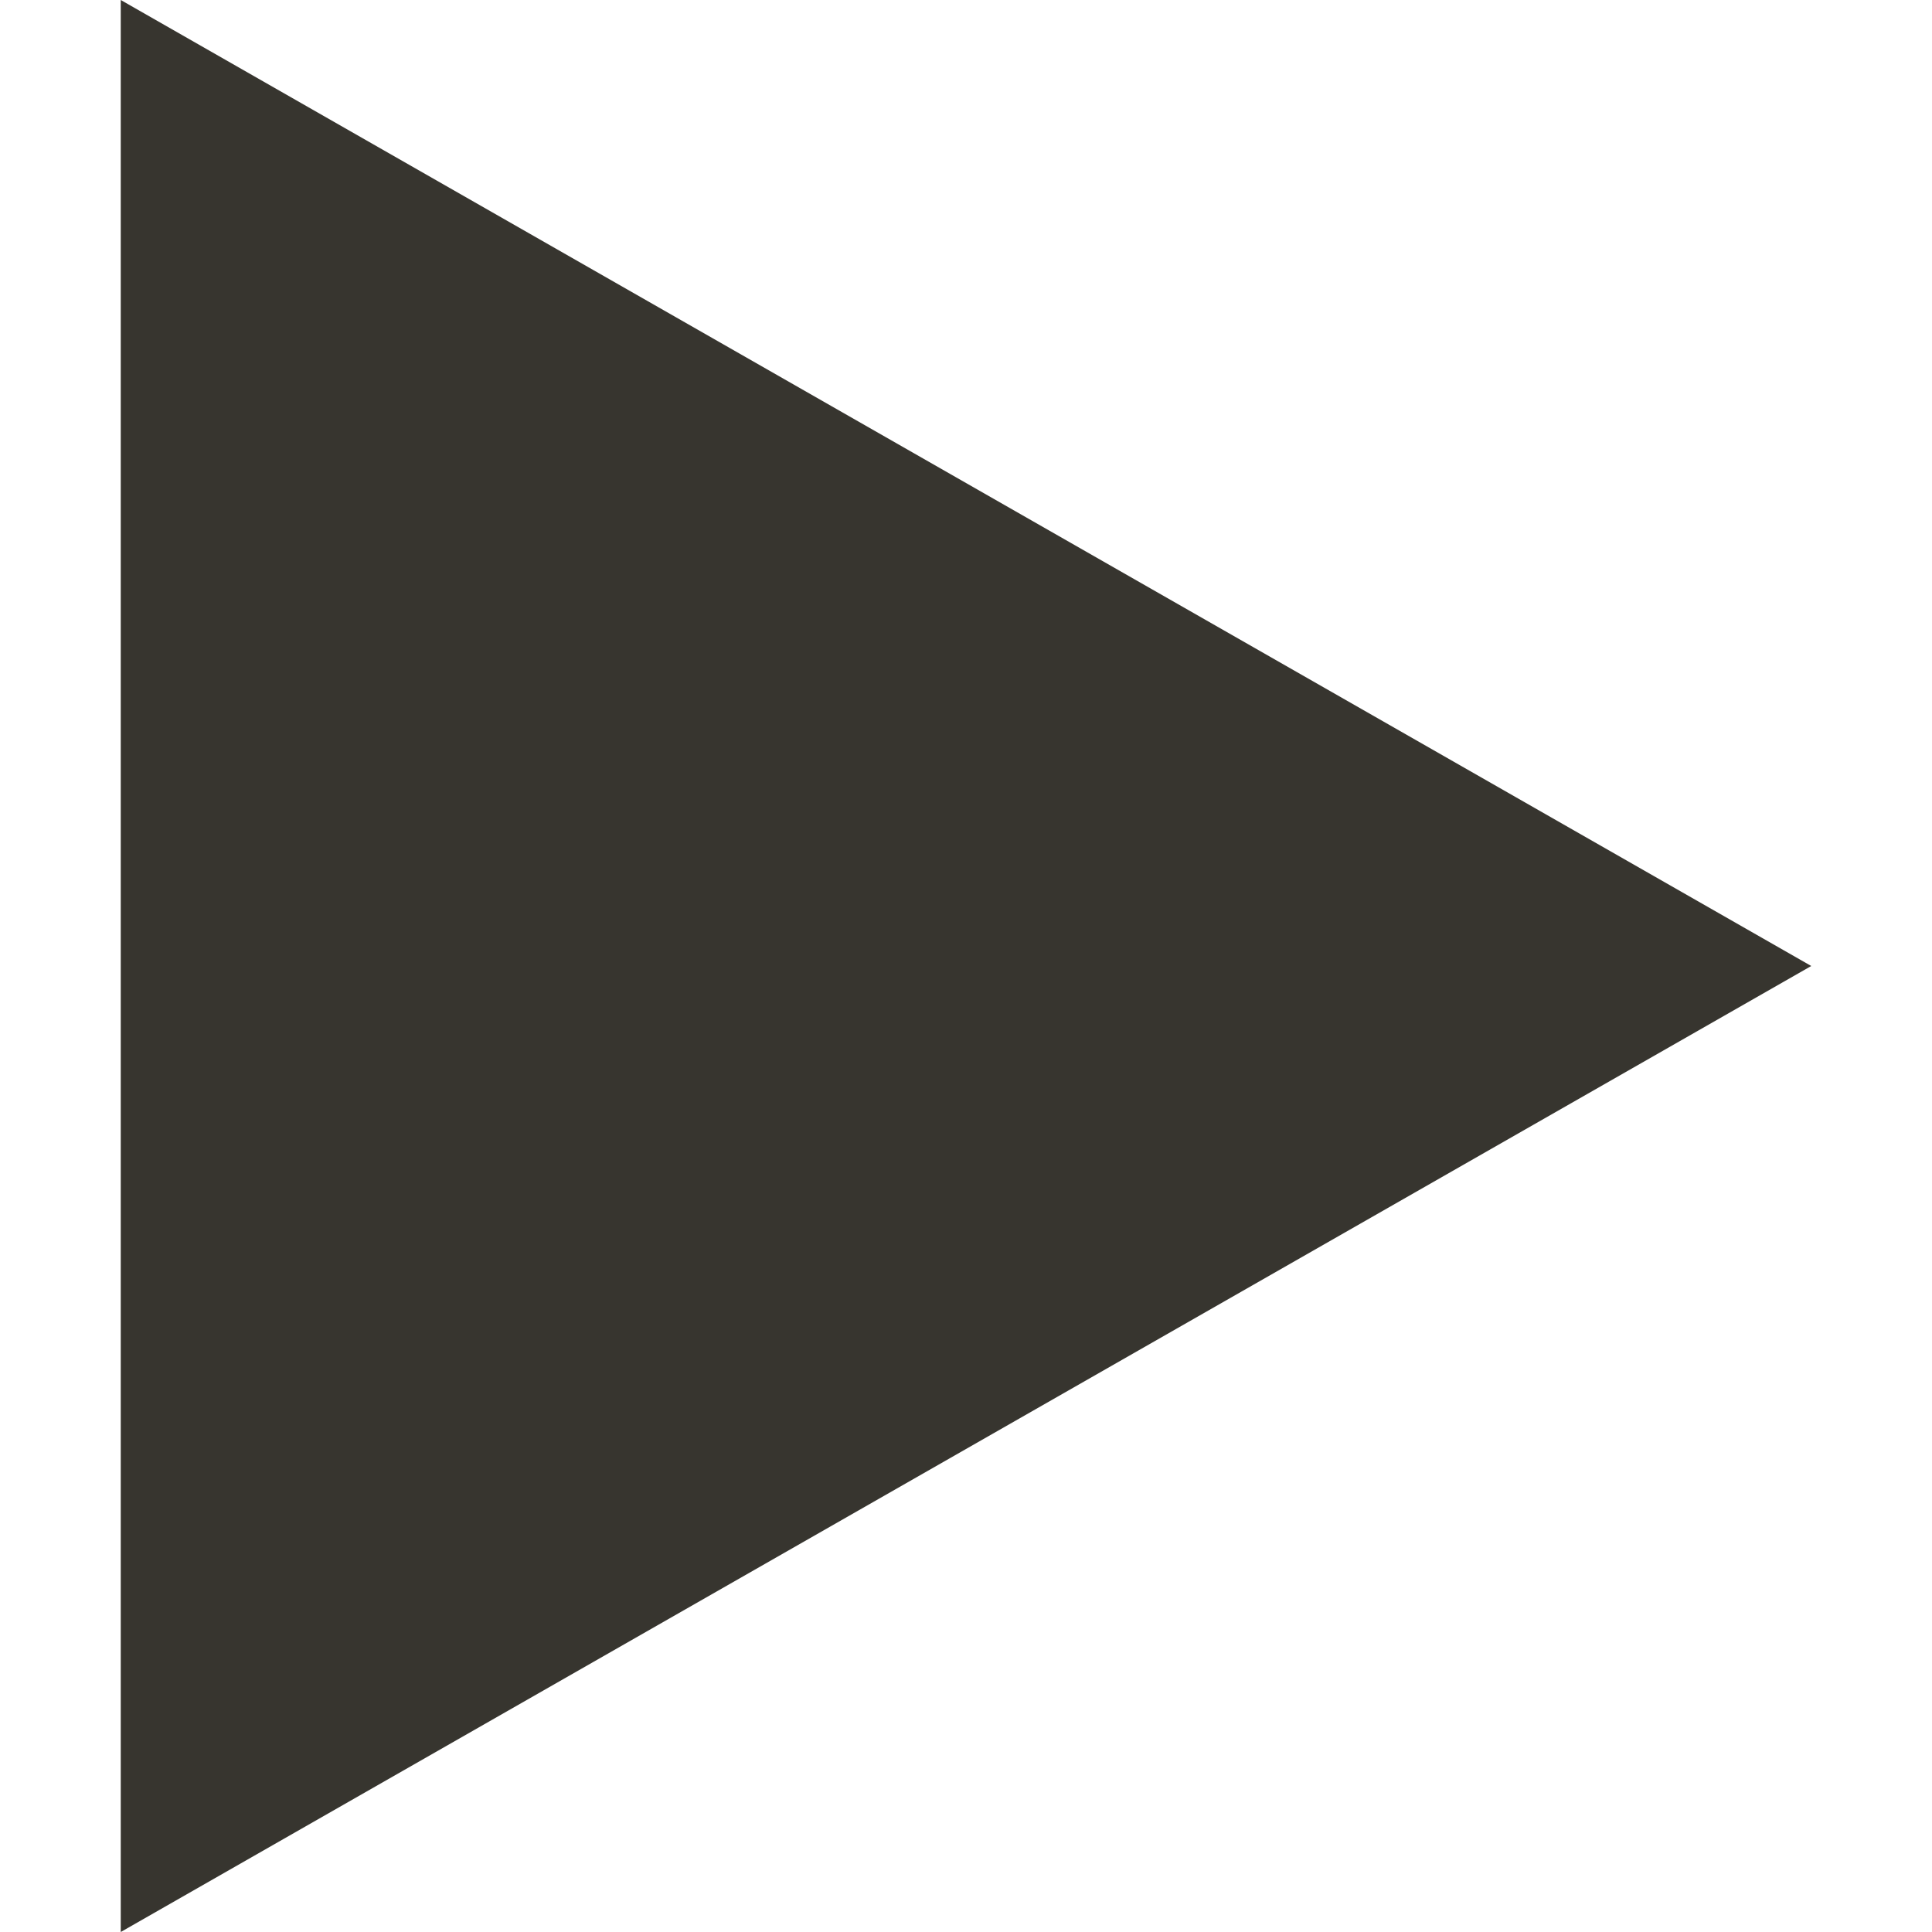 <!-- Generated by IcoMoon.io -->
<svg version="1.1" xmlns="http://www.w3.org/2000/svg" width="32" height="32" viewBox="0 0 32 32">
<title>as-play-2</title>
<path fill="#37352f" d="M2 0v32l28-16-28-16z"></path>
</svg>
